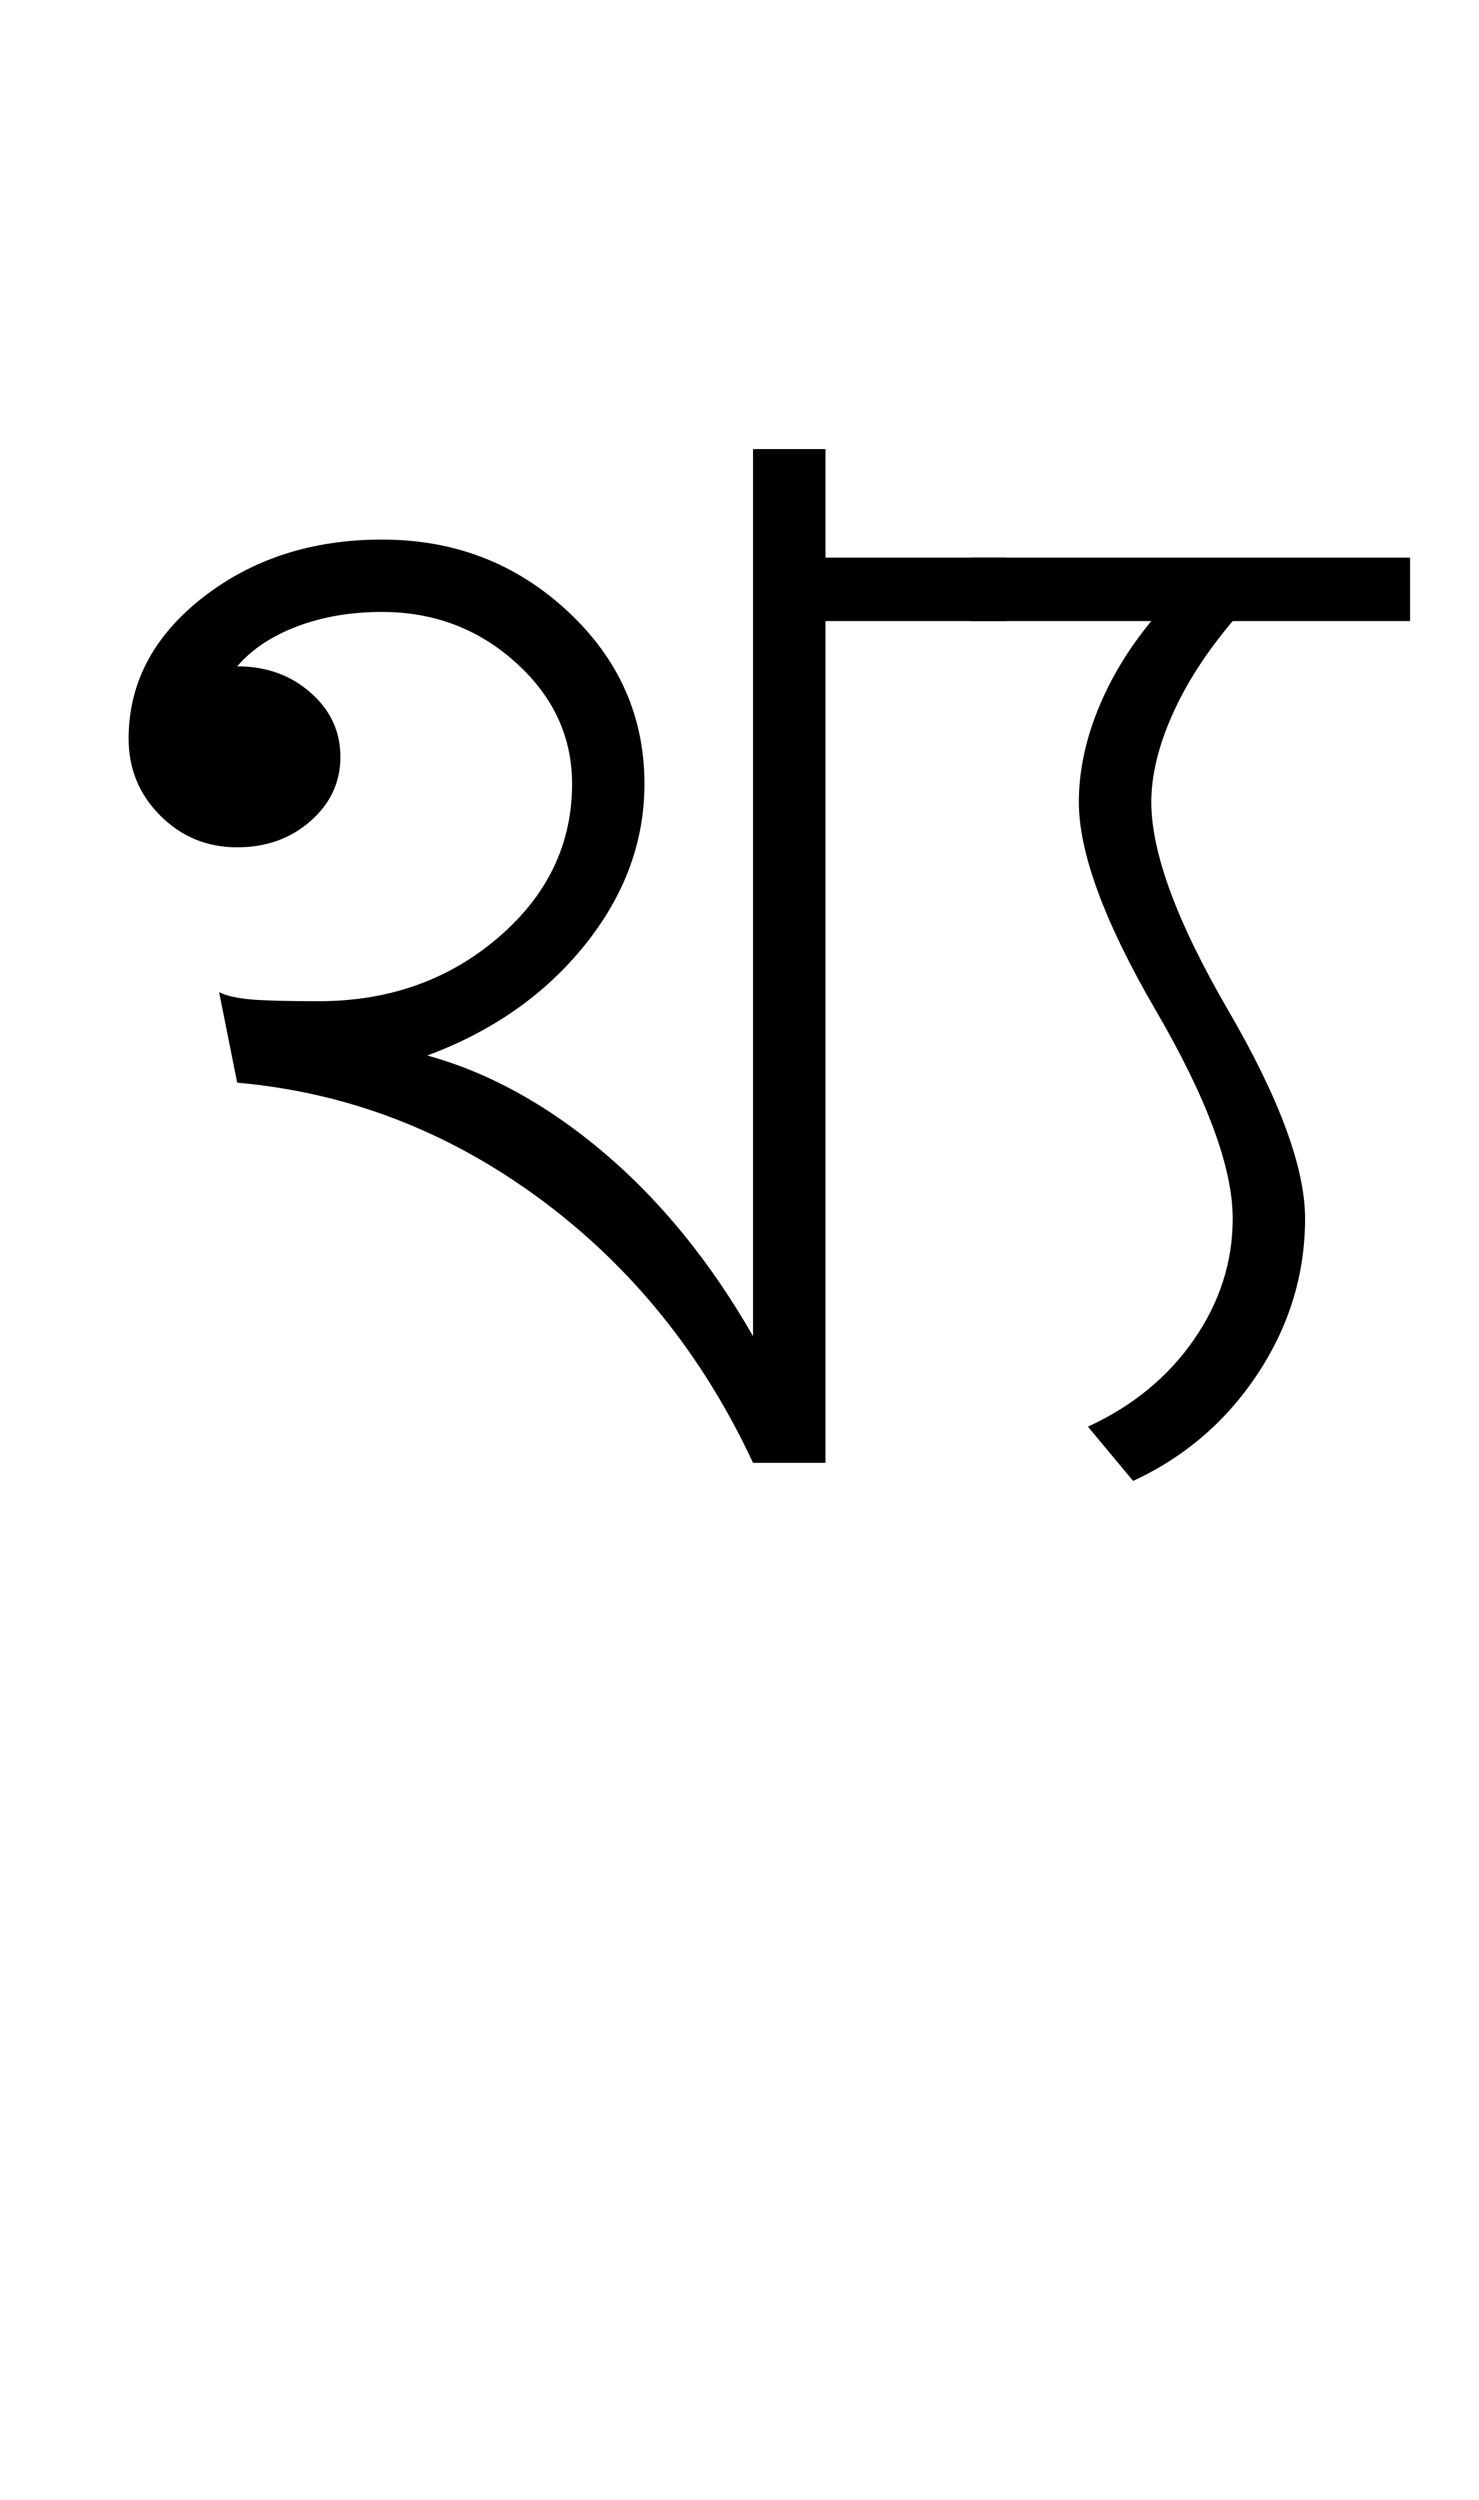 <?xml version="1.0" encoding="UTF-8"?>
<svg xmlns="http://www.w3.org/2000/svg" xmlns:xlink="http://www.w3.org/1999/xlink" width="272.023pt" height="459.75pt" viewBox="0 0 272.023 459.75" version="1.1">
<defs>
<g>
<symbol overflow="visible" id="glyph0-0">
<path style="stroke:none;" d="M 33.297 0 L 33.297 -233.031 L 233.031 -233.031 L 233.031 0 Z M 49.938 -16.641 L 216.391 -16.641 L 216.391 -216.391 L 49.938 -216.391 Z M 49.938 -16.641 "/>
</symbol>
<symbol overflow="visible" id="glyph0-1">
<path style="stroke:none;" d="M 122.5 0 C 113.188 -19.977 100.094 -36.18 83.219 -48.609 C 66.352 -61.035 47.82 -68.133 27.625 -69.906 L 24.297 -86.547 C 25.629 -85.891 27.57 -85.445 30.125 -85.219 C 32.676 -85 36.836 -84.891 42.609 -84.891 C 55.484 -84.891 66.469 -88.77 75.562 -96.531 C 84.664 -104.301 89.219 -113.738 89.219 -124.844 C 89.219 -133.5 85.773 -140.93 78.891 -147.141 C 72.016 -153.359 63.805 -156.469 54.266 -156.469 C 48.492 -156.469 43.273 -155.578 38.609 -153.797 C 33.953 -152.023 30.289 -149.582 27.625 -146.469 C 32.957 -146.469 37.453 -144.859 41.109 -141.641 C 44.773 -138.43 46.609 -134.492 46.609 -129.828 C 46.609 -125.172 44.773 -121.234 41.109 -118.016 C 37.453 -114.797 32.957 -113.188 27.625 -113.188 C 22.082 -113.188 17.367 -115.129 13.484 -119.016 C 9.598 -122.898 7.656 -127.613 7.656 -133.156 C 7.656 -143.363 12.203 -152.02 21.297 -159.125 C 30.398 -166.227 41.391 -169.781 54.266 -169.781 C 67.578 -169.781 78.945 -165.395 88.375 -156.625 C 97.812 -147.863 102.531 -137.27 102.531 -124.844 C 102.531 -114.188 98.867 -104.305 91.547 -95.203 C 84.223 -86.109 74.566 -79.344 62.578 -74.906 C 73.898 -71.789 84.773 -65.797 95.203 -56.922 C 105.641 -48.047 114.738 -36.836 122.5 -23.297 L 122.5 -186.422 L 135.828 -186.422 L 135.828 -166.453 L 169.109 -166.453 L 169.109 -154.797 L 135.828 -154.797 L 135.828 0 Z M 122.5 0 "/>
</symbol>
<symbol overflow="visible" id="glyph0-2">
<path style="stroke:none;" d="M 26.625 3.328 L 18.312 -6.656 C 26.52 -10.426 33.008 -15.75 37.781 -22.625 C 42.551 -29.508 44.938 -36.945 44.938 -44.938 C 44.938 -54.258 40.219 -67.02 30.781 -83.219 C 21.352 -99.426 16.641 -112.191 16.641 -121.516 C 16.641 -127.055 17.805 -132.711 20.141 -138.484 C 22.473 -144.254 25.75 -149.691 29.969 -154.797 L -3.328 -154.797 L -3.328 -166.453 L 77.562 -166.453 L 77.562 -154.797 L 44.938 -154.797 C 40.062 -149.023 36.348 -143.254 33.797 -137.484 C 31.242 -131.711 29.969 -126.391 29.969 -121.516 C 29.969 -112.191 34.68 -99.426 44.109 -83.219 C 53.535 -67.02 58.25 -54.258 58.25 -44.938 C 58.25 -34.727 55.363 -25.238 49.594 -16.469 C 43.832 -7.707 36.176 -1.109 26.625 3.328 Z M 26.625 3.328 "/>
</symbol>
</g>
</defs>
<g id="surface1">
<rect x="0" y="0" width="272.023" height="459.75" style="fill:rgb(100%,100%,100%);fill-opacity:1;stroke:none;"/>
<g style="fill:rgb(0%,0%,0%);fill-opacity:1;">
  <use xlink:href="#glyph0-1" x="16" y="269"/>
  <use xlink:href="#glyph0-2" x="181.785" y="269"/>
</g>
</g>
</svg>
